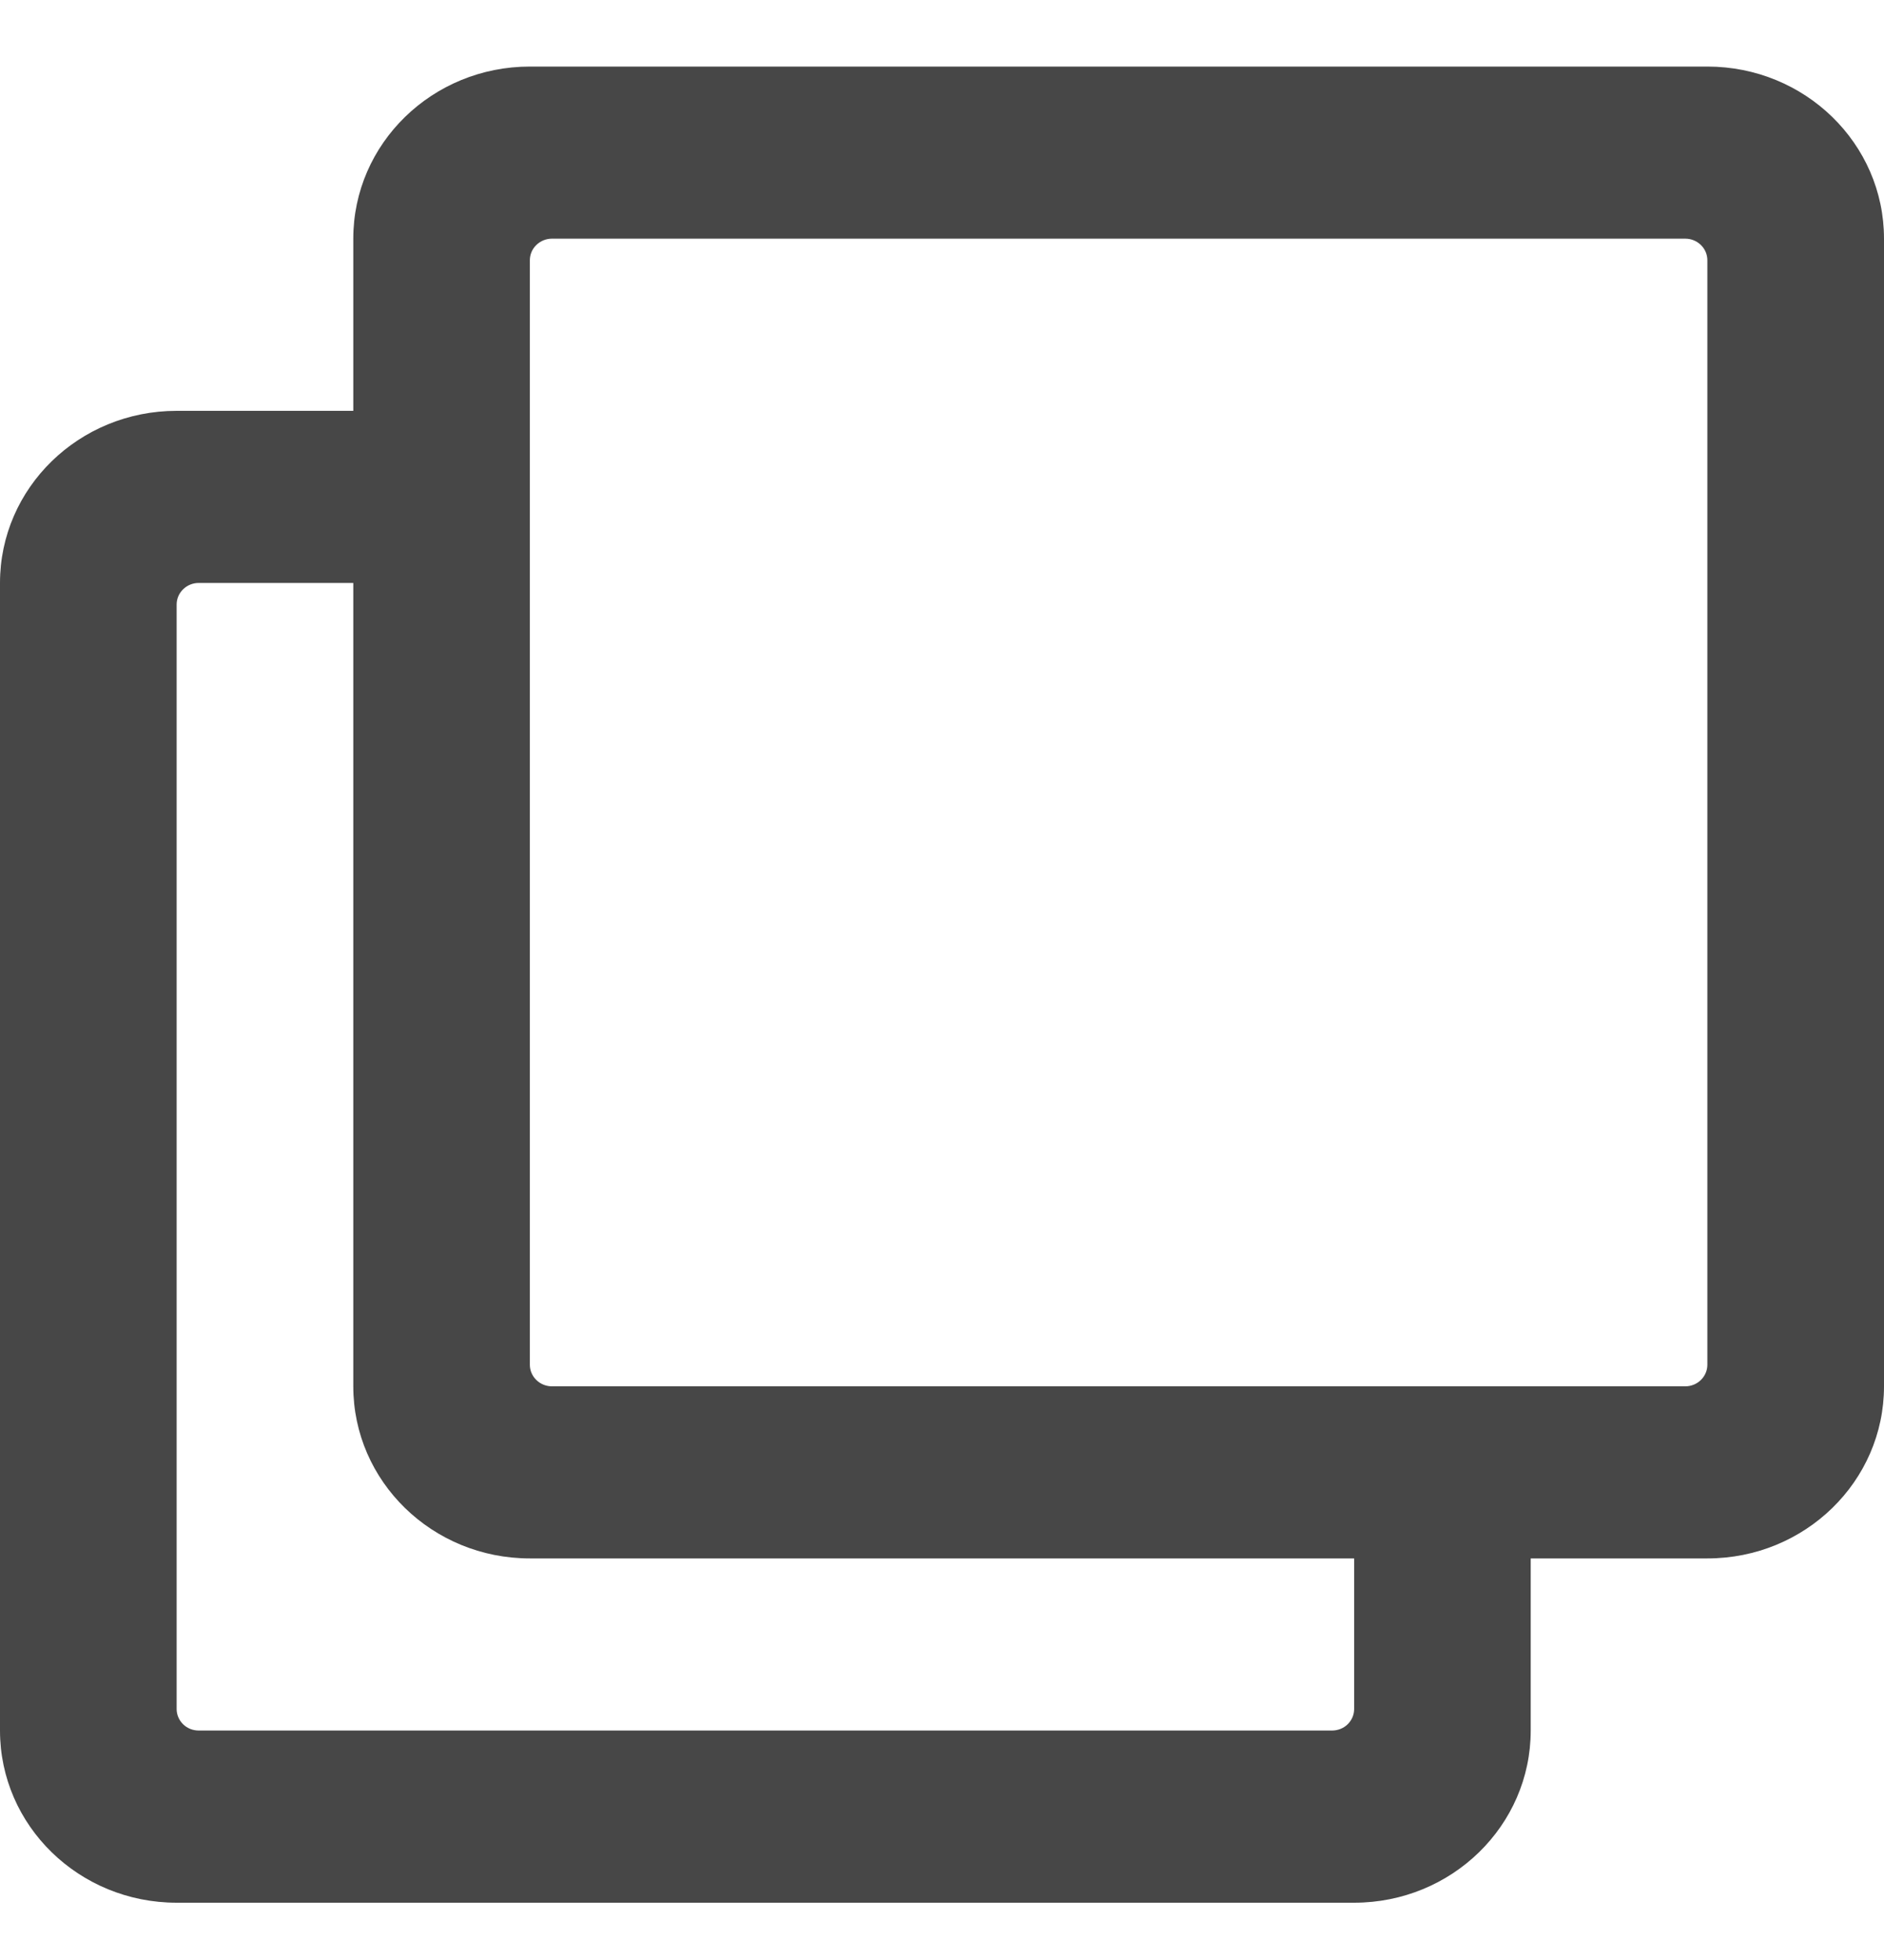 <svg width="25" height="26" viewBox="0 0 25 26" fill="none" xmlns="http://www.w3.org/2000/svg">
<g clip-path="url(#clip0)">
<path d="M22.656 0.883H7.031C5.737 0.883 4.688 1.905 4.688 3.166V5.45H2.344C1.049 5.45 0 6.472 0 7.733V22.956C0 24.218 1.049 25.24 2.344 25.24H17.969C19.263 25.24 20.312 24.218 20.312 22.956V20.673H22.656C23.951 20.673 25 19.651 25 18.39V3.166C25 1.905 23.951 0.883 22.656 0.883ZM17.676 22.956H2.637C2.559 22.956 2.485 22.927 2.43 22.873C2.375 22.819 2.344 22.747 2.344 22.671V8.019C2.344 7.943 2.375 7.87 2.43 7.817C2.485 7.763 2.559 7.733 2.637 7.733H4.688V18.39C4.688 19.651 5.737 20.673 7.031 20.673H17.969V22.671C17.969 22.747 17.938 22.819 17.883 22.873C17.828 22.927 17.753 22.956 17.676 22.956ZM22.363 18.39H7.324C7.247 18.39 7.172 18.36 7.117 18.306C7.062 18.252 7.031 18.18 7.031 18.104V3.452C7.031 3.376 7.062 3.303 7.117 3.25C7.172 3.196 7.247 3.166 7.324 3.166H22.363C22.441 3.166 22.515 3.196 22.57 3.25C22.625 3.303 22.656 3.376 22.656 3.452V18.104C22.656 18.18 22.625 18.252 22.57 18.306C22.515 18.36 22.441 18.39 22.363 18.39Z" fill="#474747"/>
</g>
<defs>
<clipPath id="clip0">
<rect width="25" height="24.357" fill="white" transform="translate(0 0.883)"/>
</clipPath>
</defs>
</svg>
